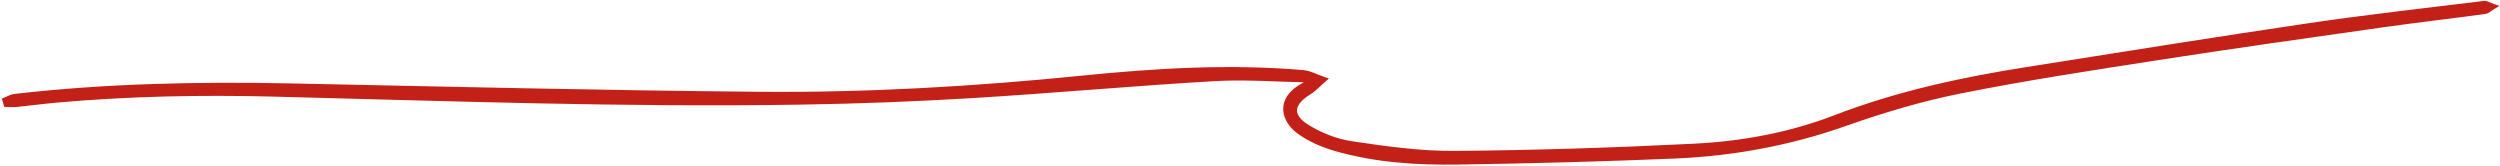 <svg width="797" height="53" viewBox="0 0 797 53" fill="none" xmlns="http://www.w3.org/2000/svg">
<path fill-rule="evenodd" clip-rule="evenodd" d="M417.391 25.277C407.281 25.101 397.125 24.288 387.072 24.873C361.306 26.37 335.603 28.719 309.843 30.28C291.846 31.372 273.801 32.051 255.766 32.346C199.447 33.266 143.167 31.212 86.876 29.79C63.905 29.21 40.936 29.675 18.045 31.714C13.763 32.096 9.505 32.681 5.23 33.115C4.203 33.219 3.149 33.096 2.107 33.078C2.009 32.729 1.909 32.381 1.809 32.031C2.754 31.658 3.666 31.055 4.647 30.943C33.908 27.593 63.294 26.99 92.757 27.596C142.489 28.619 192.222 29.819 241.959 30.26C276.419 30.565 310.803 28.566 345.082 25.106C368.426 22.747 391.865 21.342 415.371 23.338C417.526 23.521 419.585 24.704 421.689 25.422C420.197 26.71 418.865 28.22 417.183 29.249C411.381 32.799 410.716 36.973 416.503 40.588C420.699 43.21 425.816 45.266 430.795 46.008C441.691 47.632 452.772 49.191 463.757 49.107C489.172 48.913 514.597 48.083 539.974 46.816C555.444 46.043 570.648 43.258 585.08 37.699C604.736 30.128 625.331 25.641 646.273 22.352C676.243 17.641 706.188 12.797 736.208 8.374C754.708 5.648 773.324 3.587 791.898 1.3C792.693 1.201 793.598 1.836 794.451 2.13C793.682 2.591 792.964 3.359 792.139 3.47C781.095 4.959 770.015 6.235 758.987 7.801C735.314 11.163 711.634 14.495 688.016 18.156C666.923 21.425 645.798 24.643 624.91 28.808C612.462 31.291 600.191 34.961 588.289 39.16C570.769 45.342 552.716 48.743 534.102 49.534C511.065 50.513 488 51.105 464.938 51.464C451.703 51.669 438.446 50.838 425.696 47.133C421.674 45.966 417.599 44.193 414.312 41.807C409.427 38.26 407.538 31.793 415.503 27.48C416.197 27.104 416.849 26.663 417.522 26.253C417.478 25.927 417.434 25.602 417.391 25.277" fill="#C32018"/>
<path d="M417.391 25.277C407.281 25.101 397.125 24.288 387.072 24.873C361.306 26.37 335.603 28.719 309.843 30.28C291.846 31.372 273.801 32.051 255.766 32.346C199.447 33.266 143.167 31.212 86.876 29.79C63.905 29.21 40.936 29.675 18.045 31.714C13.763 32.096 9.505 32.681 5.23 33.115C4.203 33.219 3.149 33.096 2.107 33.078C2.009 32.729 1.909 32.381 1.809 32.031C2.754 31.658 3.666 31.055 4.647 30.943C33.908 27.593 63.294 26.99 92.757 27.596C142.489 28.619 192.222 29.819 241.959 30.26C276.419 30.565 310.803 28.566 345.082 25.106C368.426 22.747 391.865 21.342 415.371 23.338C417.526 23.521 419.585 24.704 421.689 25.422C420.197 26.71 418.865 28.22 417.183 29.249C411.381 32.799 410.716 36.973 416.503 40.588C420.699 43.21 425.816 45.266 430.795 46.008C441.691 47.632 452.772 49.191 463.757 49.107C489.172 48.913 514.597 48.083 539.974 46.816C555.444 46.043 570.648 43.258 585.08 37.699C604.736 30.128 625.331 25.641 646.273 22.352C676.243 17.641 706.188 12.797 736.208 8.374C754.708 5.648 773.324 3.587 791.898 1.3C792.693 1.201 793.598 1.836 794.451 2.13C793.682 2.591 792.964 3.359 792.139 3.47C781.095 4.959 770.015 6.235 758.987 7.801C735.314 11.163 711.634 14.495 688.016 18.156C666.923 21.425 645.798 24.643 624.91 28.808C612.462 31.291 600.191 34.961 588.289 39.16C570.769 45.342 552.716 48.743 534.102 49.534C511.065 50.513 488 51.105 464.938 51.464C451.703 51.669 438.446 50.838 425.696 47.133C421.674 45.966 417.599 44.193 414.312 41.807C409.427 38.26 407.538 31.793 415.503 27.48C416.197 27.104 416.849 26.663 417.522 26.253C417.478 25.927 417.434 25.602 417.391 25.277" stroke="#C32018" stroke-width="2"/>
</svg>
